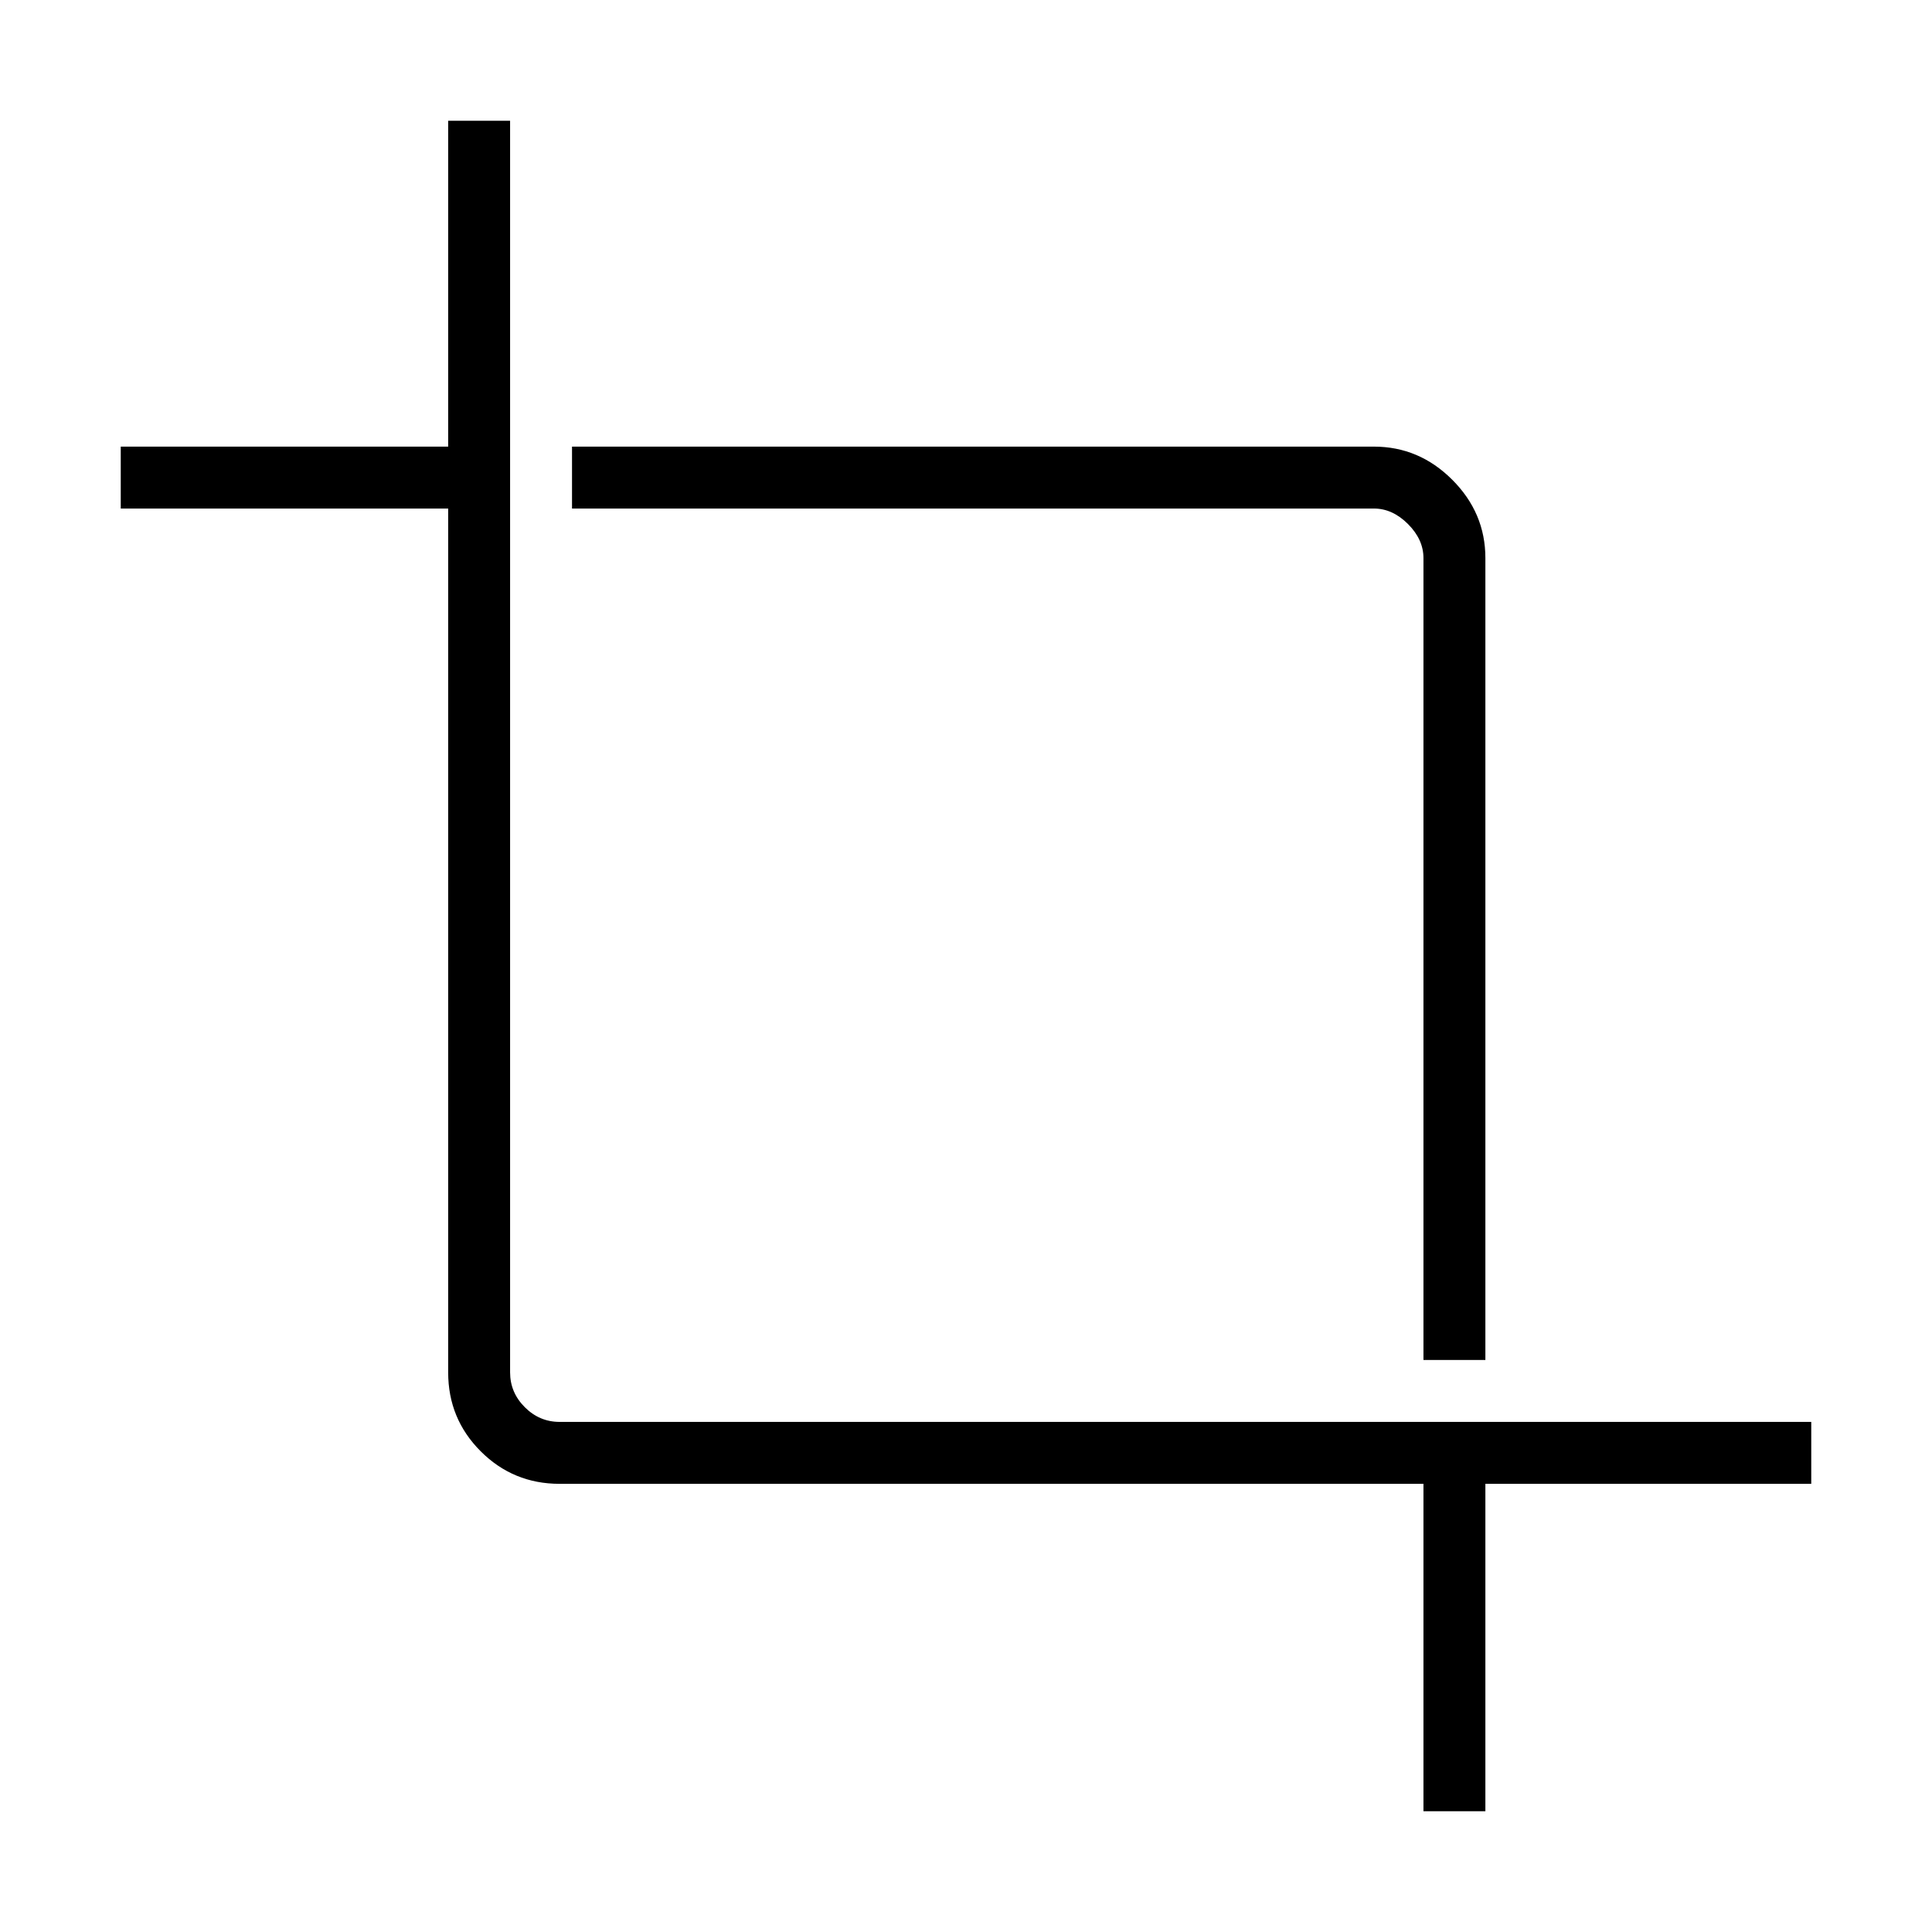 <svg xmlns="http://www.w3.org/2000/svg" width="48" height="48" viewBox="0 96 960 960"><path d="M707.308 996V833.308H278.077q-23.058 0-39.221-16.164-16.164-16.163-16.164-39.221V348.692H60v-30.769h162.692V156h30.77v621.923q0 10 7.307 17.308 7.308 7.307 17.308 7.307H900v30.77H738.077V996h-30.769Zm0-224.231V373.308q0-9.231-7.693-16.923-7.692-7.693-16.923-7.693H284.231v-30.769h398.461q22.462 0 38.923 16.462 16.462 16.461 16.462 38.923v398.461h-30.769Z"/></svg>